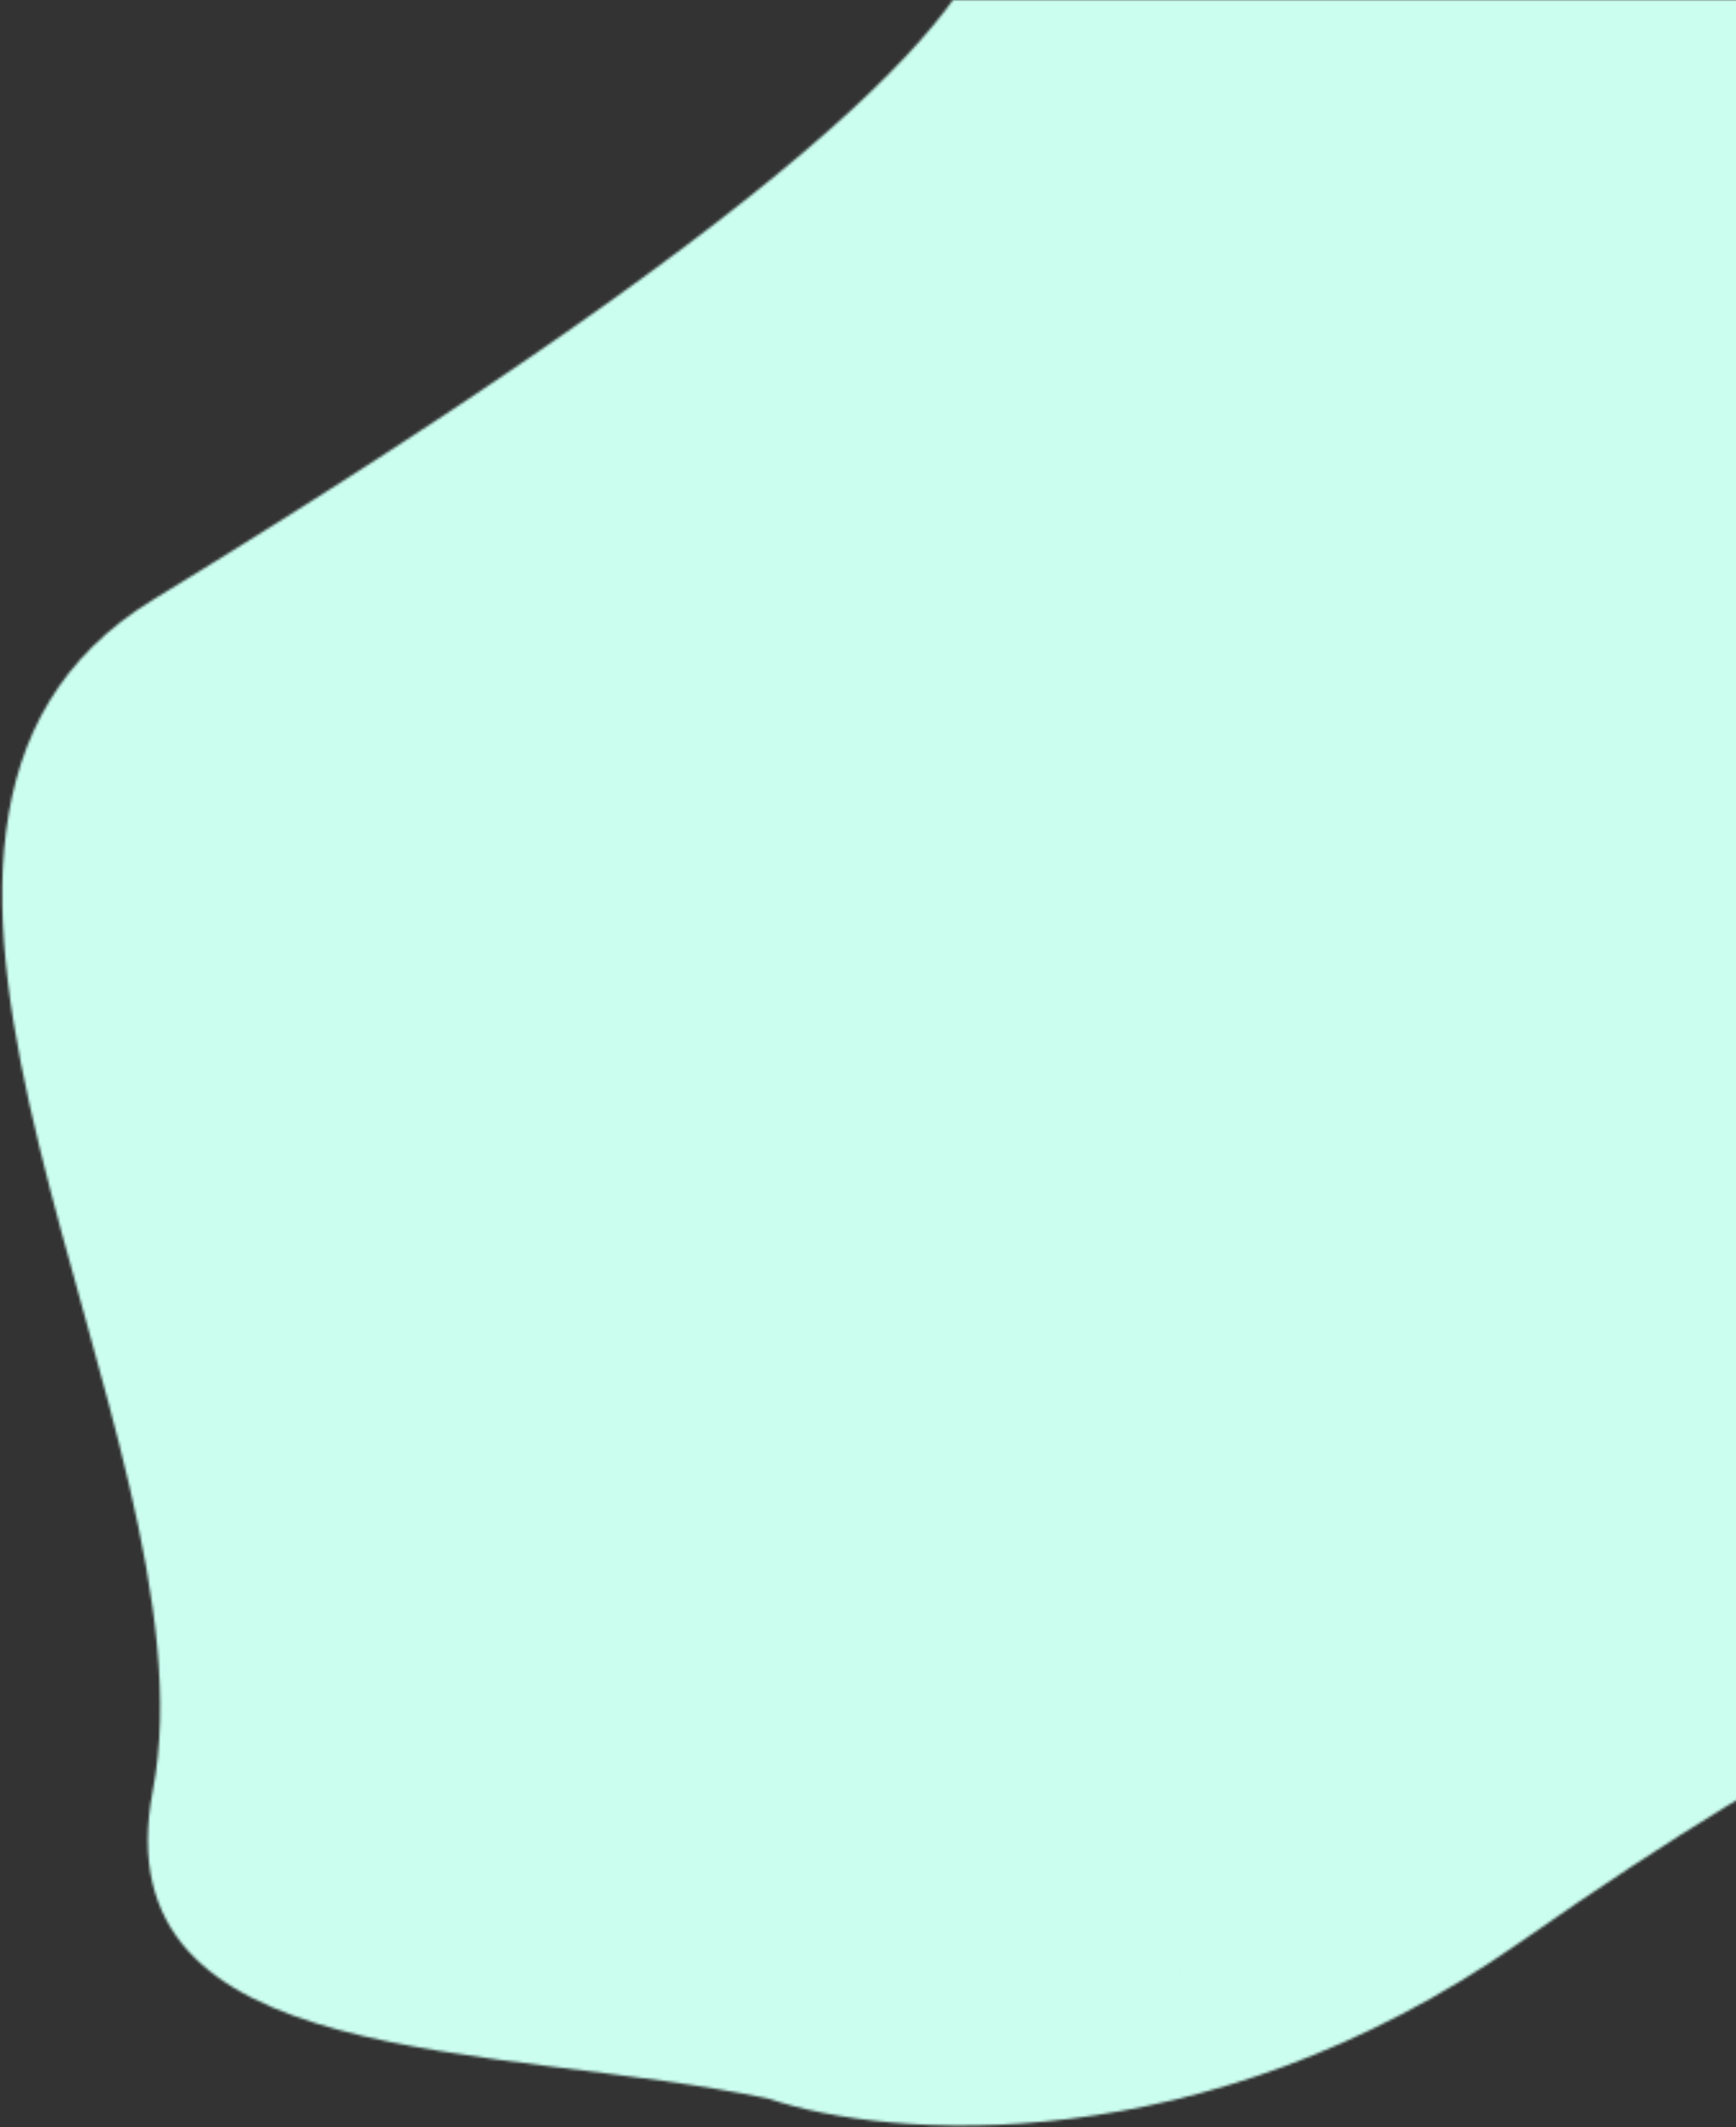 <svg width="676" height="828" viewBox="0 0 676 828" fill="none" xmlns="http://www.w3.org/2000/svg">
<rect x="0" y="0" width="676" height="828" fill="#333333" stroke="none"/>
<g id="side background">
<mask id="path-1-inside-1" fill="white">
<path d="M59.516 233.5C592.016 -92 294.516 -48.333 382.516 -110L730.516 -69.5C1008.92 -37.1 878.85 426.667 779.016 654.5C768.183 652.333 715.616 669.6 592.016 756C468.416 842.4 345.516 832.667 299.516 817C193.683 794.667 38.316 807.8 59.516 697C86.016 558.5 -84.785 321.707 59.516 233.5Z"/>
</mask>
<path d="M59.516 233.5C592.016 -92 294.516 -48.333 382.516 -110L730.516 -69.5C1008.92 -37.1 878.85 426.667 779.016 654.5C768.183 652.333 715.616 669.6 592.016 756C468.416 842.4 345.516 832.667 299.516 817C193.683 794.667 38.316 807.8 59.516 697C86.016 558.5 -84.785 321.707 59.516 233.5Z" stroke="#CBFEEF" stroke-width="812" mask="url(#path-1-inside-1)"/>
</g>
</svg>
